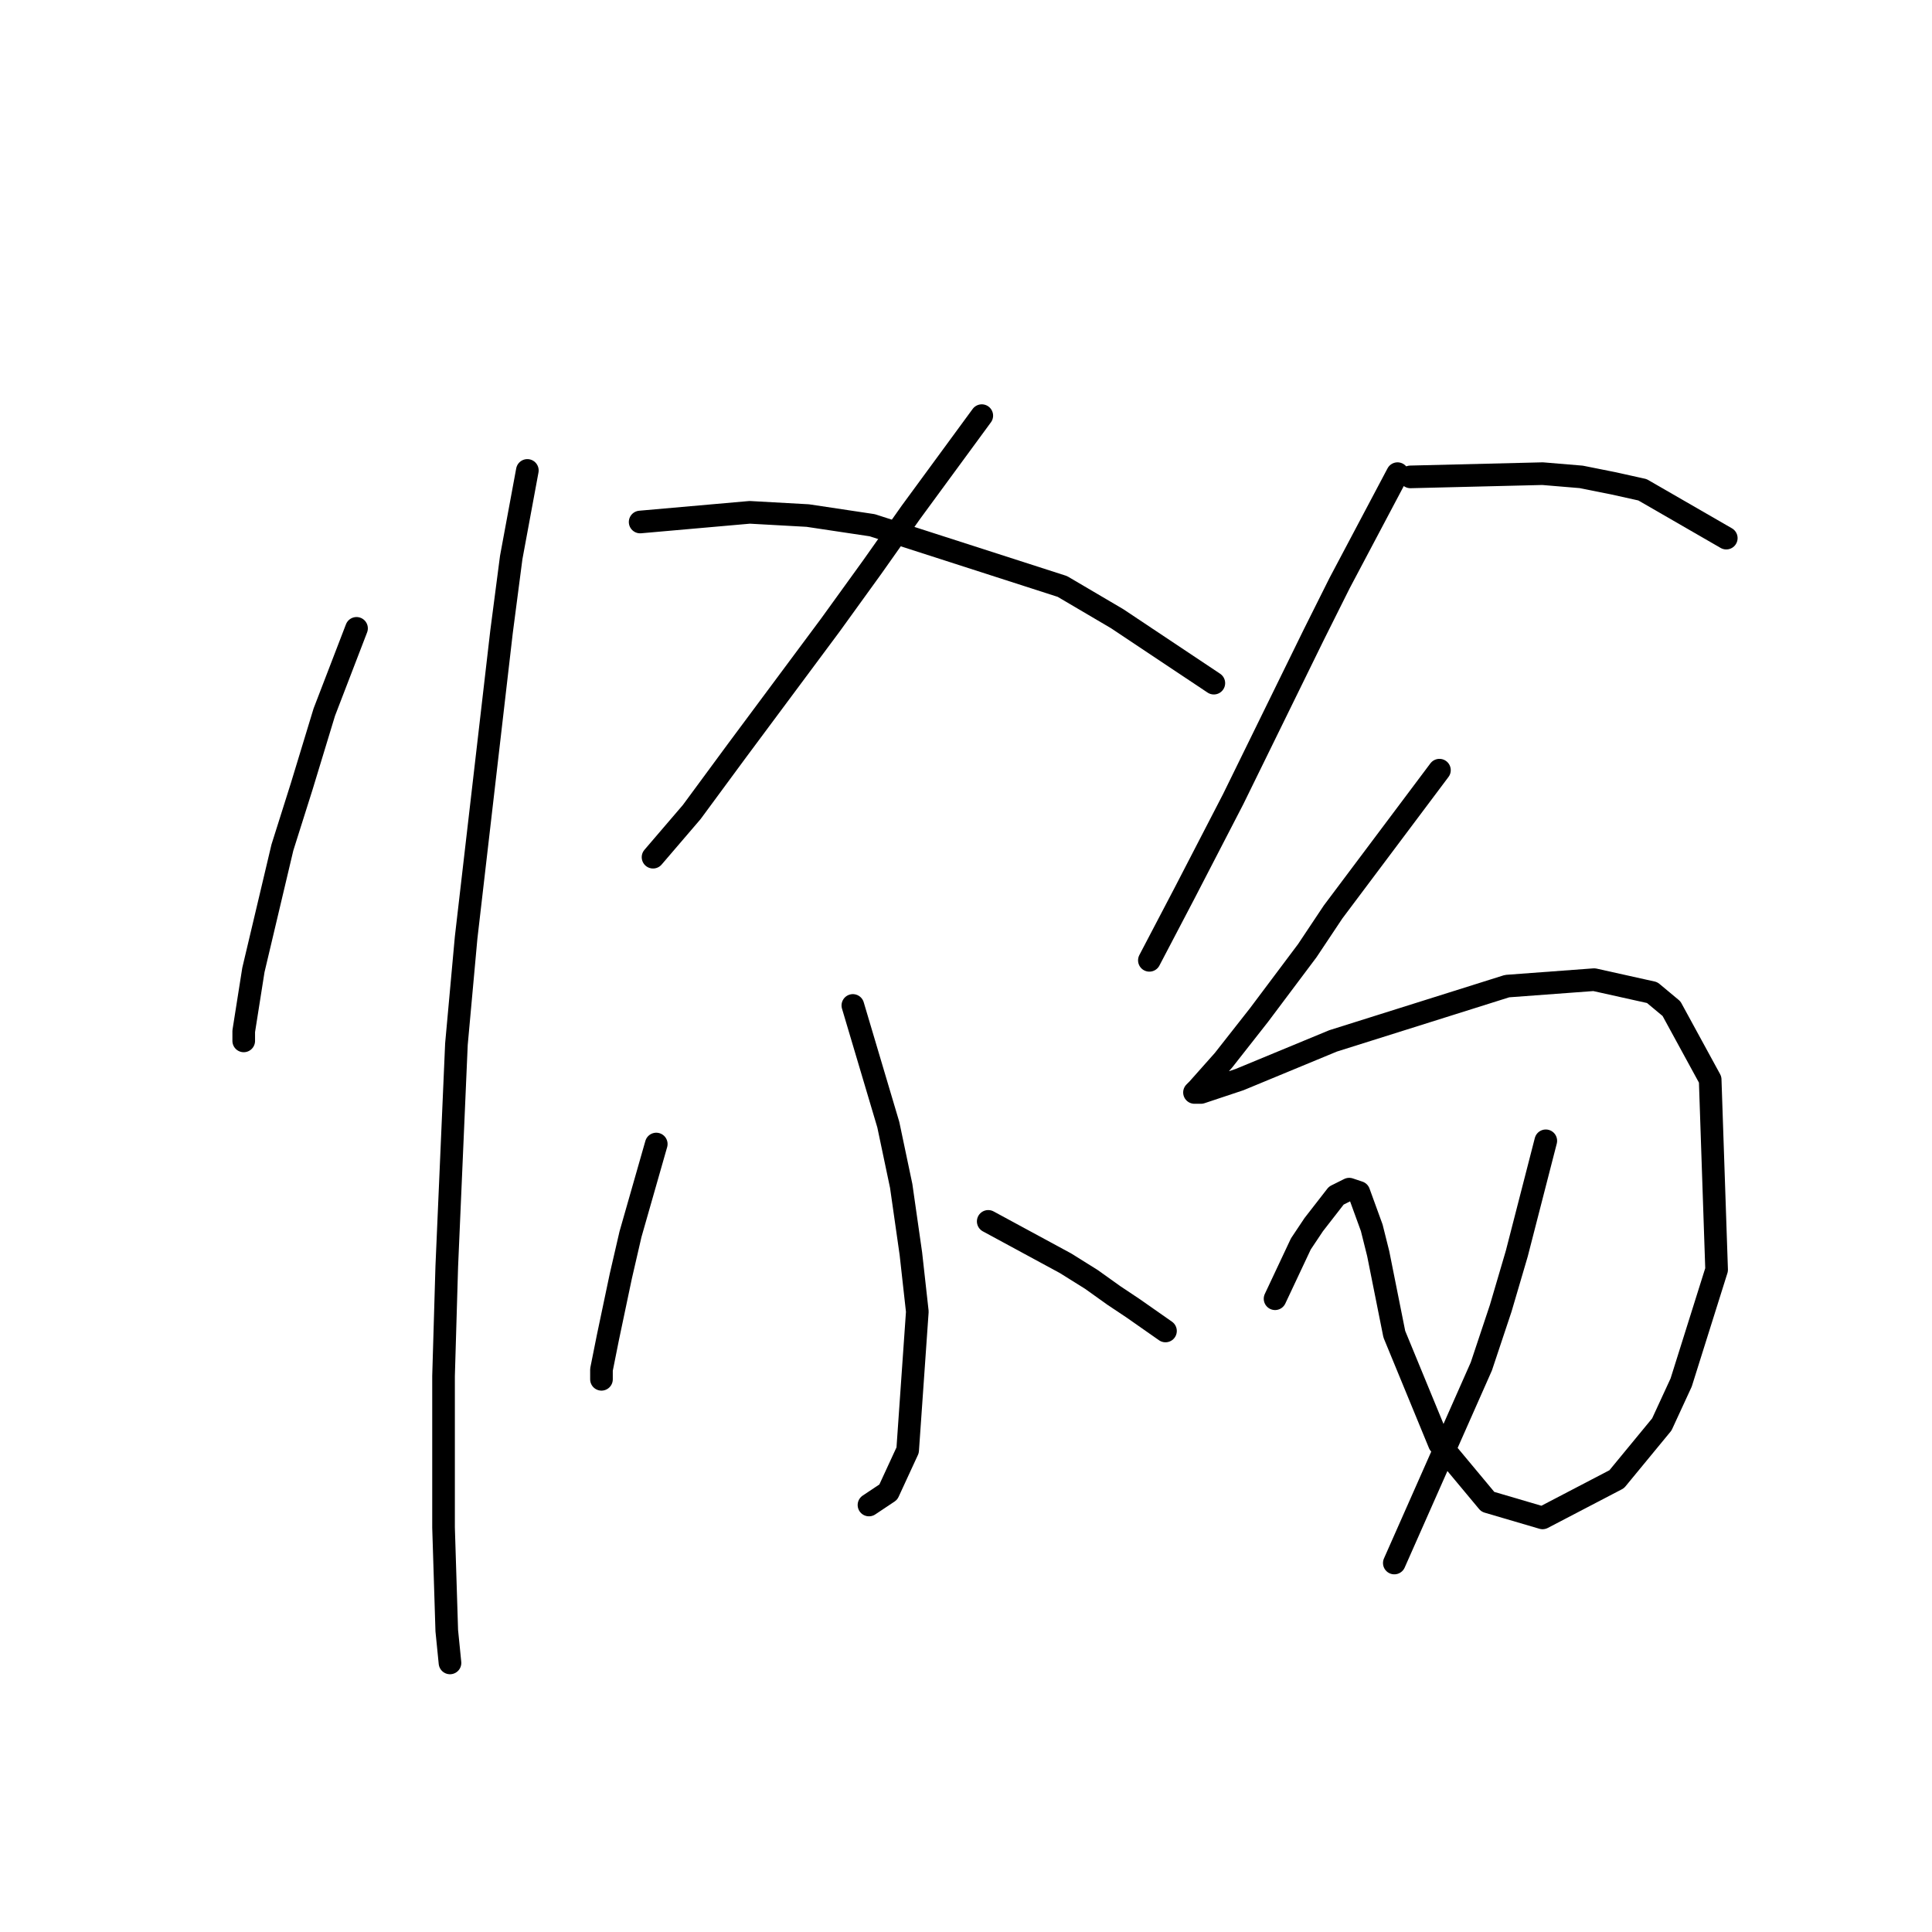 <?xml version="1.0" standalone="no"?>
    <svg width="256" height="256" xmlns="http://www.w3.org/2000/svg" version="1.1">
    <polyline stroke="black" stroke-width="3" stroke-linecap="round" fill="transparent" stroke-linejoin="round" points="47.242 83.261 42.971 94.365 39.982 104.187 37.419 112.301 33.576 128.529 32.295 136.643 32.295 137.924 32.295 137.924 " />
        <polyline stroke="black" stroke-width="3" stroke-linecap="round" fill="transparent" stroke-linejoin="round" points="69.876 62.335 67.74 73.866 66.459 83.688 61.762 124.259 60.48 138.352 59.199 167.818 58.772 182.338 58.772 202.41 59.199 216.076 59.626 220.346 59.626 220.346 " />
        <polyline stroke="black" stroke-width="3" stroke-linecap="round" fill="transparent" stroke-linejoin="round" points="130.091 55.075 120.695 67.887 115.571 75.147 110.019 82.834 97.634 99.489 91.656 107.603 86.531 113.582 86.531 113.582 " />
        <polyline stroke="black" stroke-width="3" stroke-linecap="round" fill="transparent" stroke-linejoin="round" points="84.823 69.168 99.343 67.887 107.03 68.314 115.571 69.595 140.767 77.709 148.027 81.98 160.839 90.521 160.839 90.521 " />
        <polyline stroke="black" stroke-width="3" stroke-linecap="round" fill="transparent" stroke-linejoin="round" points="113.008 133.227 117.706 149.028 119.414 157.142 120.695 166.11 121.55 173.797 120.268 192.161 117.706 197.712 115.144 199.421 115.144 199.421 " />
        <polyline stroke="black" stroke-width="3" stroke-linecap="round" fill="transparent" stroke-linejoin="round" points="86.958 151.59 83.542 163.548 82.26 169.1 80.552 177.214 79.698 181.484 79.698 182.765 79.698 182.765 " />
        <polyline stroke="black" stroke-width="3" stroke-linecap="round" fill="transparent" stroke-linejoin="round" points="130.945 161.84 141.194 167.391 144.611 169.527 147.6 171.662 150.162 173.37 154.433 176.36 154.433 176.36 " />
        <polyline stroke="black" stroke-width="3" stroke-linecap="round" fill="transparent" stroke-linejoin="round" points="185.181 62.762 177.494 77.282 174.078 84.115 163.401 105.895 156.995 118.28 152.298 127.248 152.298 127.248 " />
        <polyline stroke="black" stroke-width="3" stroke-linecap="round" fill="transparent" stroke-linejoin="round" points="186.889 63.19 204.399 62.762 209.523 63.19 213.794 64.044 217.637 64.898 228.741 71.304 228.741 71.304 " />
        <polyline stroke="black" stroke-width="3" stroke-linecap="round" fill="transparent" stroke-linejoin="round" points="190.733 102.052 180.483 115.718 176.64 120.842 173.224 125.967 166.818 134.508 162.12 140.487 158.704 144.33 158.276 144.757 159.131 144.757 164.255 143.049 176.64 137.924 199.701 130.665 211.232 129.81 218.919 131.519 221.481 133.654 226.606 143.049 227.46 168.246 222.762 183.192 220.2 188.744 214.221 196.004 204.399 201.129 197.139 198.994 190.733 191.307 184.754 176.787 182.619 166.11 181.765 162.694 180.056 157.996 178.775 157.569 177.067 158.423 174.078 162.267 172.369 164.829 168.953 172.089 168.953 172.089 " />
        <polyline stroke="black" stroke-width="3" stroke-linecap="round" fill="transparent" stroke-linejoin="round" points="204.826 151.163 200.982 166.11 198.847 173.37 196.285 181.057 184.754 207.108 184.754 207.108 " />
        </svg>